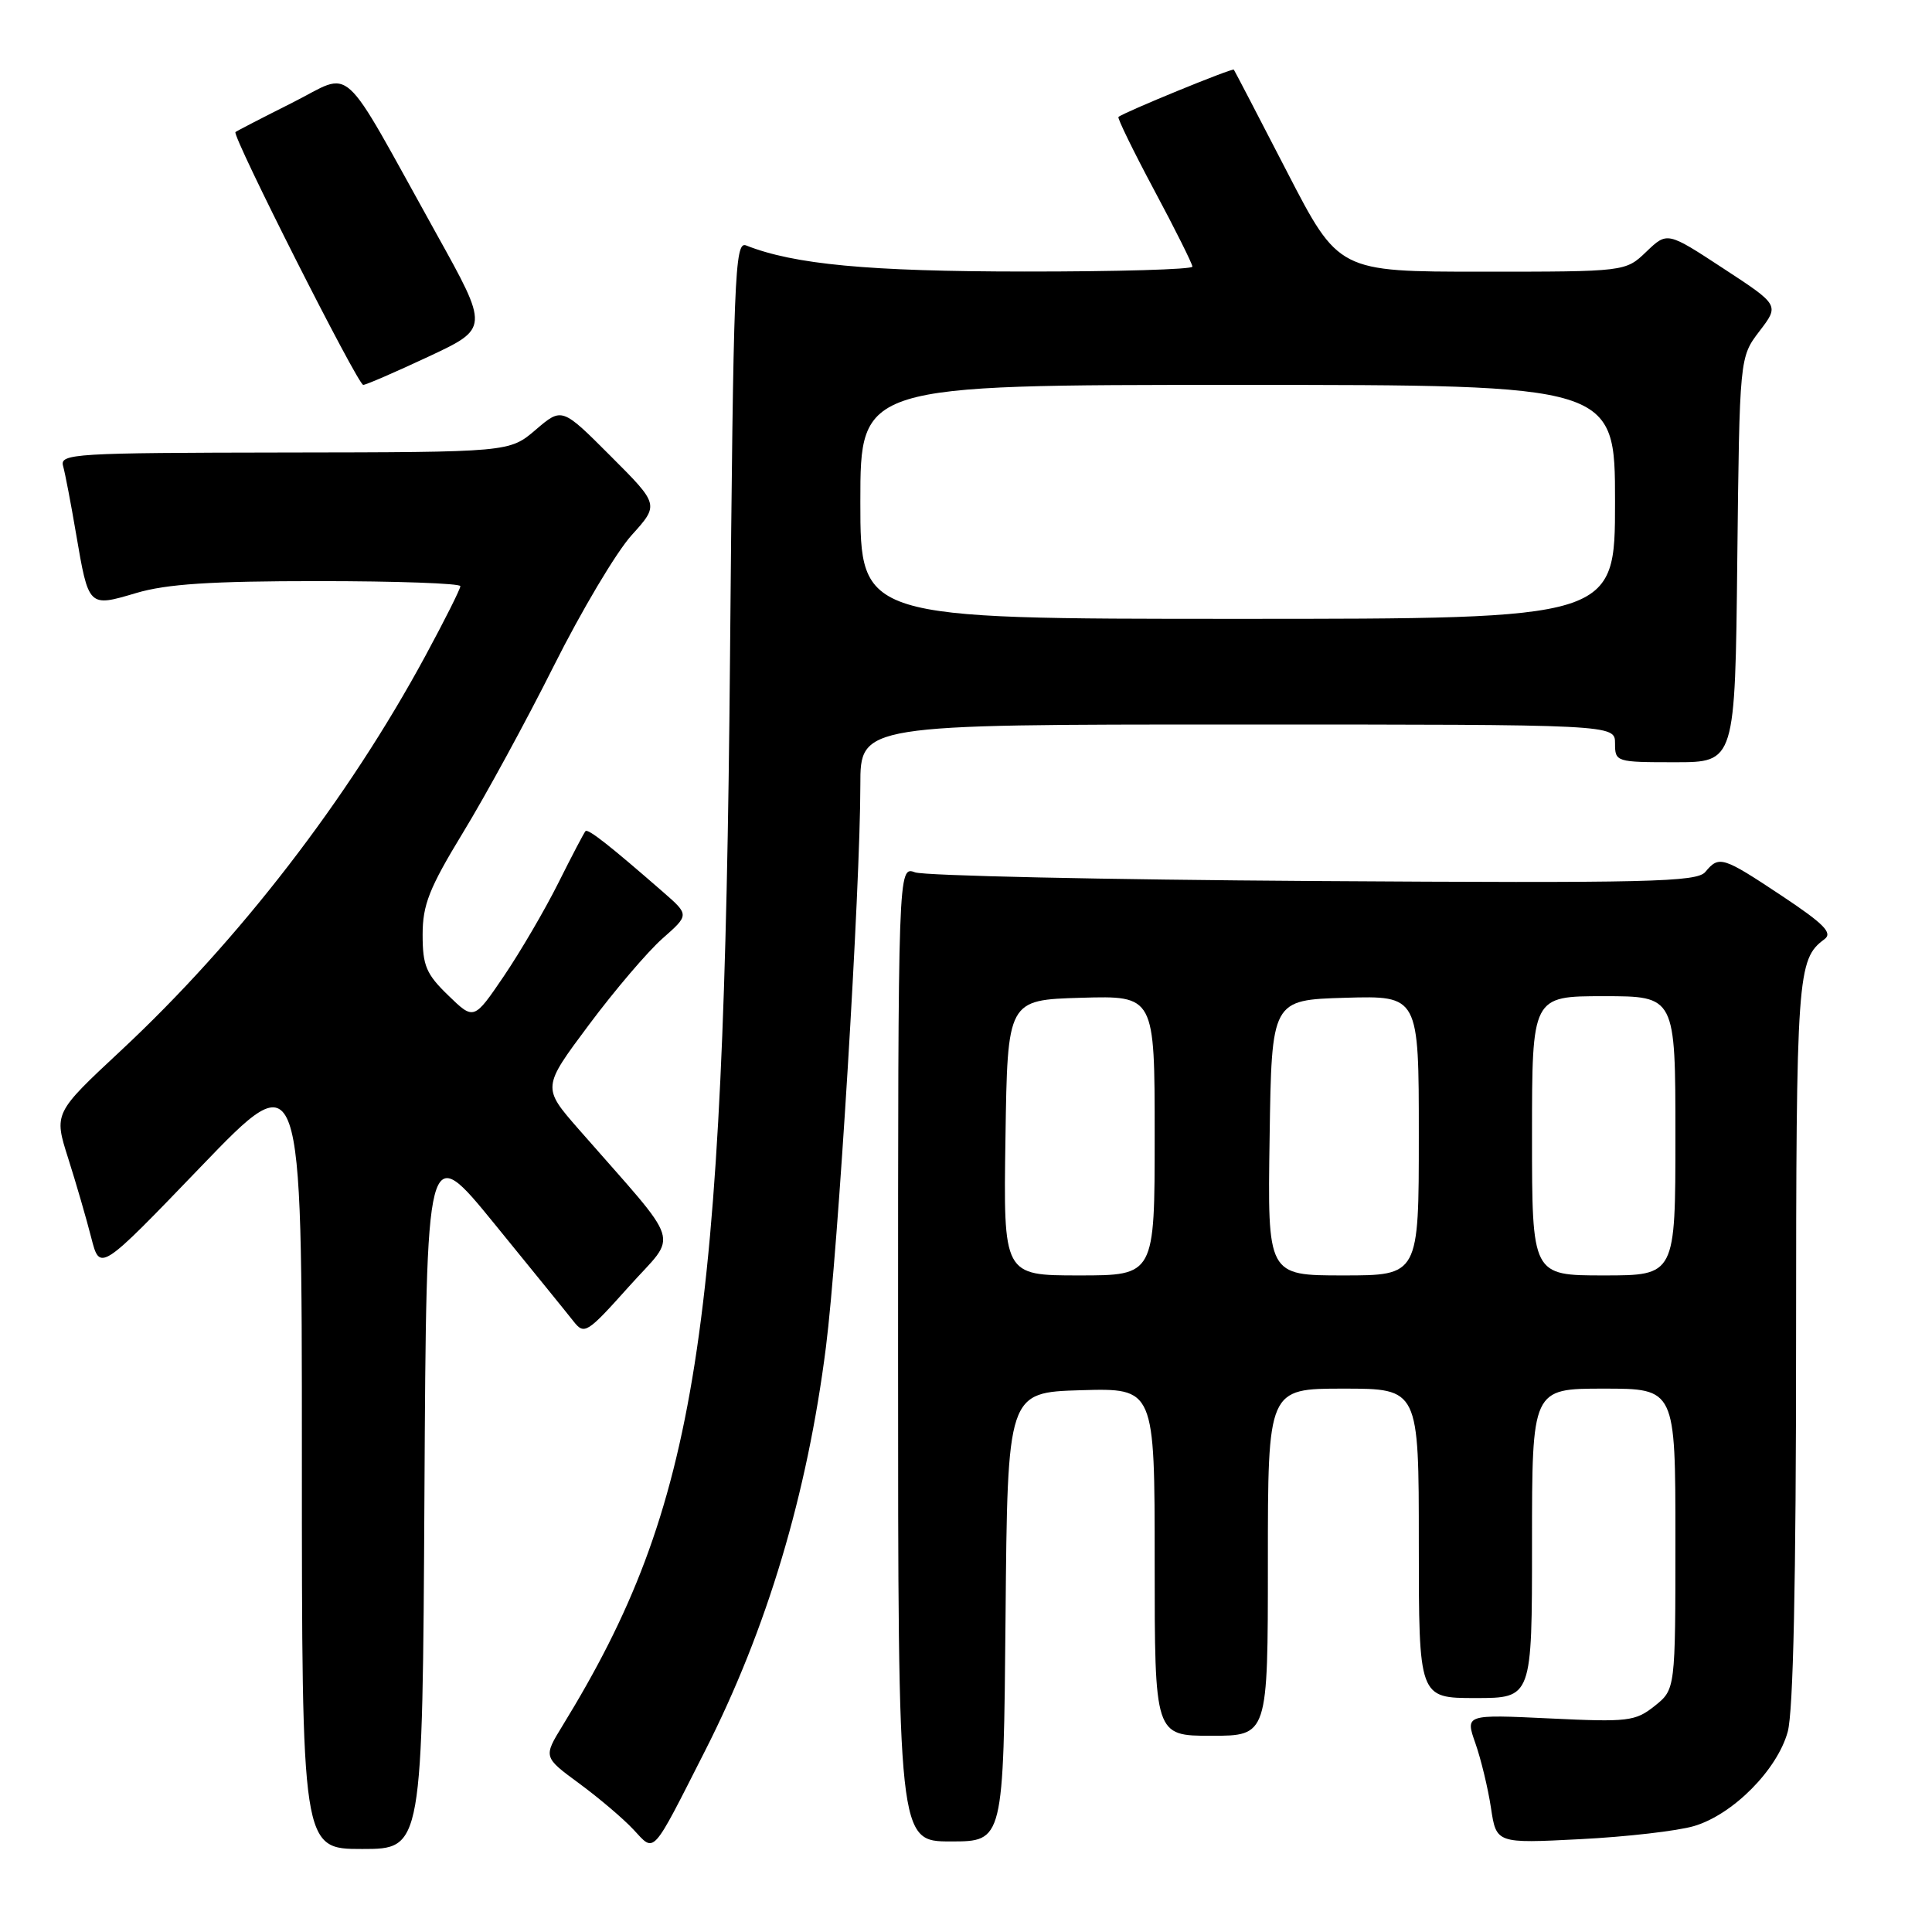 <?xml version="1.0" encoding="UTF-8" standalone="no"?>
<!DOCTYPE svg PUBLIC "-//W3C//DTD SVG 1.1//EN" "http://www.w3.org/Graphics/SVG/1.1/DTD/svg11.dtd" >
<svg xmlns="http://www.w3.org/2000/svg" xmlns:xlink="http://www.w3.org/1999/xlink" version="1.1" viewBox="0 0 256 256">
 <g >
 <path fill="currentColor"
d=" M 56.24 198.05 C 56.50 151.10 56.50 151.10 65.50 162.14 C 70.45 168.22 75.18 174.04 76.00 175.09 C 77.43 176.90 77.78 176.68 83.34 170.47 C 89.88 163.15 90.67 165.62 76.67 149.62 C 71.84 144.09 71.84 144.09 78.03 135.80 C 81.44 131.23 85.82 126.09 87.78 124.36 C 91.33 121.23 91.33 121.23 87.91 118.24 C 80.86 112.09 77.91 109.76 77.58 110.13 C 77.39 110.33 75.77 113.42 73.98 117.00 C 72.19 120.58 68.94 126.13 66.76 129.35 C 62.79 135.19 62.79 135.19 59.40 131.90 C 56.47 129.07 56.00 127.95 56.00 123.86 C 56.00 119.88 56.87 117.69 61.37 110.29 C 64.33 105.44 69.74 95.51 73.39 88.22 C 77.04 80.94 81.67 73.15 83.69 70.92 C 87.35 66.87 87.35 66.87 80.90 60.42 C 74.46 53.97 74.46 53.97 70.98 56.95 C 67.50 59.92 67.50 59.92 37.68 59.96 C 9.78 60.00 7.90 60.11 8.36 61.75 C 8.63 62.71 9.40 66.73 10.07 70.68 C 11.75 80.50 11.70 80.46 18.04 78.58 C 22.07 77.38 27.94 77.00 42.18 77.00 C 52.53 77.00 61.00 77.30 61.00 77.67 C 61.00 78.04 58.92 82.19 56.37 86.90 C 46.09 105.91 31.63 124.65 16.01 139.22 C 7.13 147.50 7.13 147.50 9.04 153.50 C 10.09 156.80 11.46 161.53 12.09 164.00 C 13.24 168.50 13.24 168.50 26.62 154.59 C 40.00 140.68 40.00 140.68 40.00 192.84 C 40.00 245.00 40.00 245.00 47.99 245.00 C 55.98 245.00 55.98 245.00 56.24 198.05 Z  M 93.42 232.00 C 101.63 215.84 106.96 198.03 109.44 178.50 C 111.05 165.85 114.00 117.61 114.00 104.01 C 114.00 96.00 114.00 96.00 164.00 96.00 C 214.00 96.00 214.00 96.00 214.00 98.50 C 214.00 100.96 214.14 101.00 221.95 101.00 C 229.91 101.00 229.91 101.00 230.20 74.17 C 230.50 47.34 230.50 47.34 233.14 43.88 C 235.78 40.43 235.78 40.43 228.35 35.57 C 220.92 30.70 220.92 30.70 218.15 33.35 C 215.39 36.00 215.39 36.00 196.38 36.00 C 177.37 36.00 177.37 36.00 170.53 22.75 C 166.77 15.46 163.60 9.38 163.49 9.23 C 163.31 8.98 148.86 14.90 148.20 15.50 C 148.04 15.64 150.17 20.02 152.95 25.22 C 155.73 30.41 158.00 34.97 158.00 35.33 C 158.00 35.70 147.99 35.99 135.75 35.98 C 115.09 35.97 105.21 35.04 98.86 32.52 C 97.35 31.92 97.18 36.42 96.73 87.18 C 95.95 177.02 92.42 199.52 74.54 228.66 C 71.99 232.82 71.99 232.82 76.75 236.32 C 79.36 238.24 82.60 240.99 83.93 242.42 C 86.81 245.50 86.25 246.12 93.42 232.00 Z  M 133.24 214.25 C 133.50 184.50 133.50 184.50 143.25 184.21 C 153.00 183.93 153.00 183.93 153.00 206.96 C 153.00 230.00 153.00 230.00 160.50 230.00 C 168.00 230.00 168.00 230.00 168.00 207.00 C 168.00 184.00 168.00 184.00 178.00 184.00 C 188.00 184.00 188.00 184.00 188.00 204.50 C 188.00 225.00 188.00 225.00 195.50 225.00 C 203.00 225.00 203.00 225.00 203.00 204.50 C 203.00 184.00 203.00 184.00 212.50 184.00 C 222.00 184.00 222.00 184.00 222.00 203.93 C 222.00 223.85 222.00 223.85 219.25 226.05 C 216.68 228.09 215.75 228.20 205.32 227.70 C 194.15 227.17 194.15 227.17 195.50 231.00 C 196.24 233.11 197.17 236.96 197.56 239.55 C 198.27 244.27 198.27 244.27 209.38 243.70 C 215.50 243.39 222.29 242.61 224.48 241.96 C 229.61 240.44 235.48 234.54 236.88 229.48 C 237.62 226.83 237.99 209.49 237.99 177.68 C 238.00 129.09 238.14 127.11 241.75 124.45 C 242.87 123.62 241.71 122.43 236.10 118.70 C 228.25 113.49 227.79 113.34 225.97 115.53 C 224.85 116.88 218.63 117.03 174.10 116.74 C 146.27 116.56 122.49 116.04 121.25 115.59 C 119.00 114.77 119.00 114.77 119.00 179.38 C 119.00 244.00 119.00 244.00 125.99 244.00 C 132.97 244.00 132.97 244.00 133.24 214.25 Z  M 56.79 47.25 C 64.79 43.50 64.79 43.50 57.84 31.00 C 44.76 7.46 46.99 9.48 38.71 13.62 C 34.75 15.61 31.36 17.36 31.20 17.50 C 30.70 17.94 47.41 51.00 48.13 51.00 C 48.49 51.00 52.39 49.31 56.79 47.25 Z  M 114.00 66.50 C 114.00 51.00 114.00 51.00 164.00 51.00 C 214.00 51.00 214.00 51.00 214.00 66.50 C 214.00 82.00 214.00 82.00 164.00 82.00 C 114.00 82.00 114.00 82.00 114.00 66.50 Z  M 133.23 150.75 C 133.50 132.50 133.50 132.50 143.25 132.21 C 153.00 131.93 153.00 131.93 153.00 150.46 C 153.00 169.00 153.00 169.00 142.98 169.00 C 132.95 169.00 132.95 169.00 133.23 150.75 Z  M 168.23 150.75 C 168.50 132.50 168.50 132.50 178.25 132.21 C 188.00 131.93 188.00 131.93 188.00 150.46 C 188.00 169.00 188.00 169.00 177.98 169.00 C 167.95 169.00 167.95 169.00 168.23 150.75 Z  M 203.00 150.50 C 203.00 132.00 203.00 132.00 212.50 132.00 C 222.00 132.00 222.00 132.00 222.00 150.50 C 222.00 169.00 222.00 169.00 212.50 169.00 C 203.00 169.00 203.00 169.00 203.00 150.50 Z "/>
</g>
</svg>